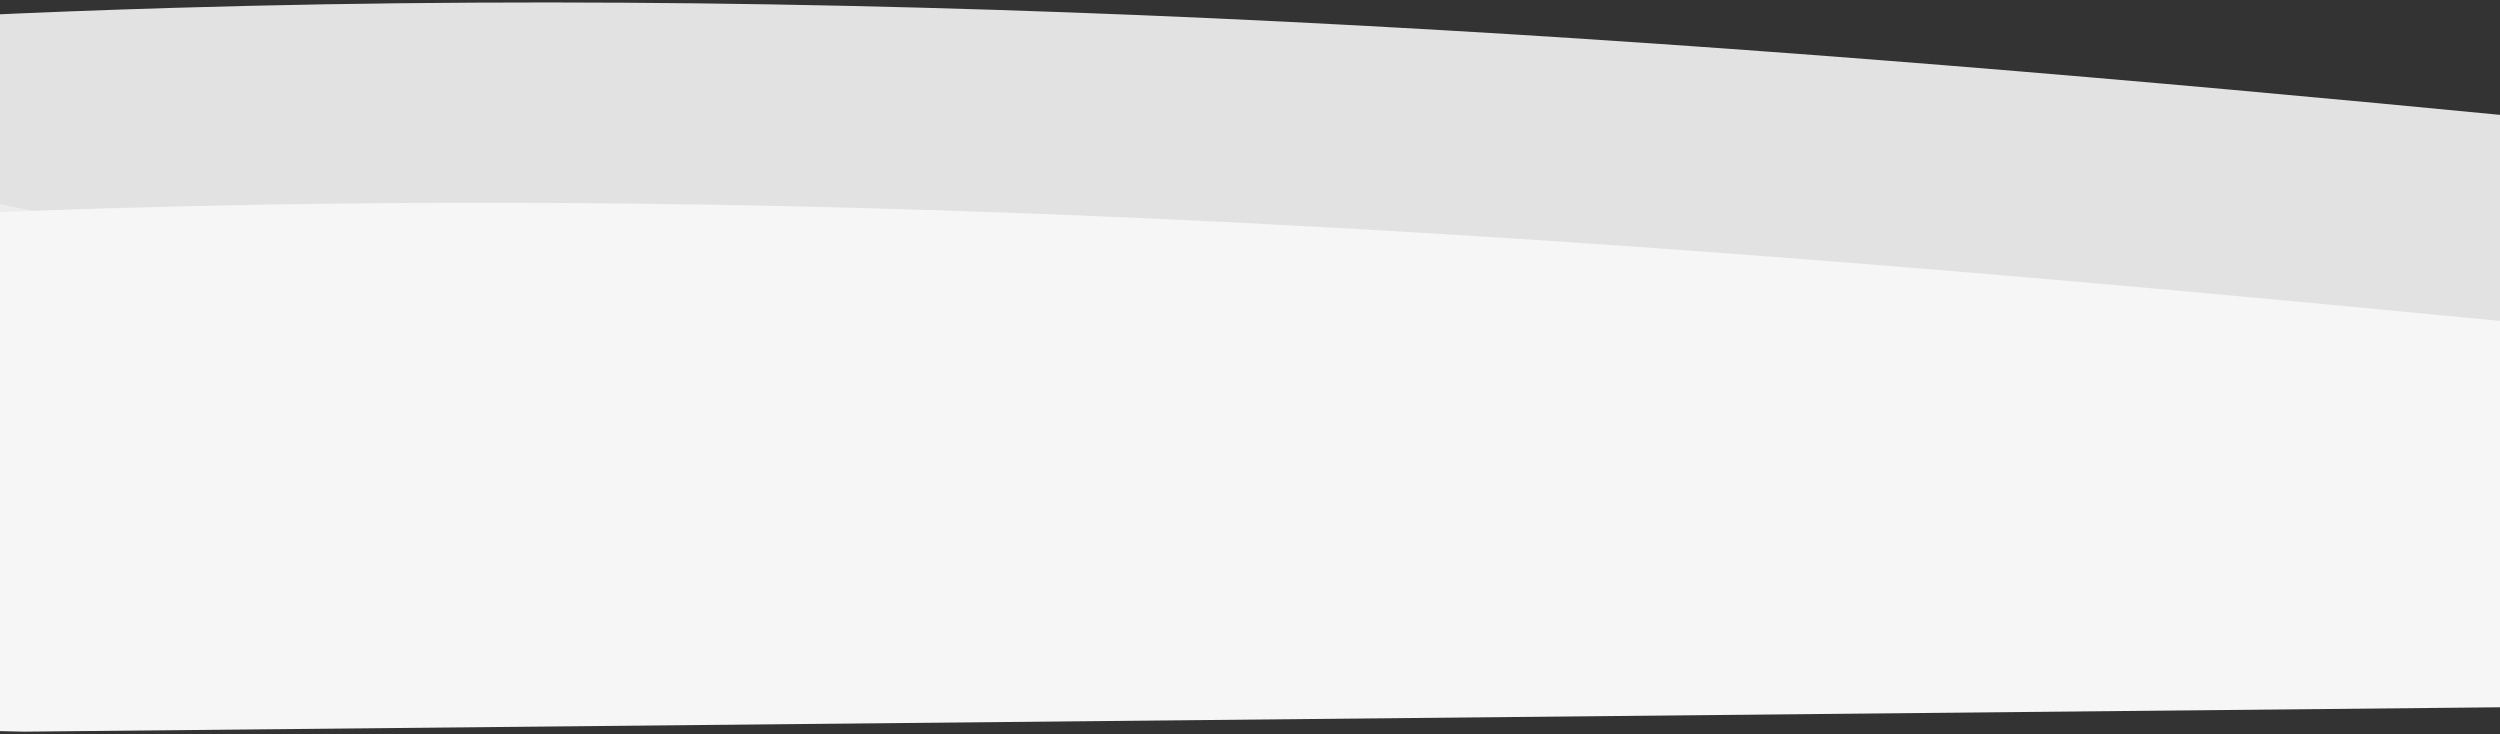 <?xml version="1.0" encoding="UTF-8"?>
<svg width="320px" height="94px" viewBox="0 0 320 94" version="1.1" xmlns="http://www.w3.org/2000/svg" xmlns:xlink="http://www.w3.org/1999/xlink">
    <rect x="0" y="0" width="320" height="94" fill="#333333" stroke="none"/>
    <!-- Generator: sketchtool 51.2 (57519) - http://www.bohemiancoding.com/sketch -->
    <title>658A5E59-050E-4894-B4BE-122DC2012B93</title>
    <desc>Created with sketchtool.</desc>
    <defs>
        <polygon id="path-1" points="0.001 0.762 1177.154 0.762 1177.154 136.089 0.001 136.089"></polygon>
    </defs>
    <g id="FLUJO_-MOVIL" stroke="none" stroke-width="1" fill="none" fill-rule="evenodd">
        <g id="1.-HOME-movil-Copy-2" transform="translate(0, -3117)">
            <g id="Group-70" transform="translate(-147, 3084)">
                <g id="Group-17" transform="translate(0, 8)">
                    <g id="Group-3" transform="translate(7.695, 1.972)">
                        <mask id="mask-2" fill="white">
                            <use xlink:href="#path-1"></use>
                        </mask>
                        <g id="Clip-2"></g>
                    </g>
                    <g id="Group-6" transform="translate(7.695, 0)" fill="#E2E2E2">
                        <path d="M1063.163,18.829 C998.808,33.243 931.27,44.668 855.527,50.031 C773.172,55.863 688.329,55.842 605.504,51.108 C557.273,48.35 509.058,44.517 462.002,39.959 C363.912,30.46 264.14,22.955 161.558,26.004 C126.212,27.053 90.703,29.34 56.666,32.802 C37.384,34.762 18.644,37.234 0.001,39.812 L0.001,41.361 C1.019,53.506 0.003,65.745 0.001,77.906 L149.602,77.906 L499.474,77.906 L857.443,77.906 L1127.918,77.906 L1146.632,77.906 L1177.154,77.906 L1177.154,0.757 C1134.958,2.945 1098.162,10.988 1063.163,18.829" id="Fill-4"></path>
                    </g>
                    <path d="M119.392,45.135 C183.75,59.639 251.302,71.136 327.05,76.533 C409.421,82.402 494.275,82.381 577.105,77.617 C625.342,74.842 673.564,70.984 720.625,66.397 C818.735,56.839 918.519,49.286 1021.108,52.355 C1056.464,53.411 1091.978,55.712 1126.014,59.196 C1145.303,61.168 1164.046,63.655 1182.692,66.25 L1182.692,67.809 C1181.67,80.03 1182.687,92.346 1182.692,104.583 L1033.071,104.583 L686.916,122.605 L325.135,104.583 L54.625,104.583 L35.913,104.583 L5.386,104.583 L5.386,26.949 C47.584,29.151 84.385,37.245 119.392,45.135" id="Fill-9" fill="#EDECEC"></path>
                    <g id="Group-13" transform="translate(0, 25.64)" fill="#F6F6F6">
                        <path d="M855.527,50.031 C773.172,55.863 688.329,55.842 605.504,51.108 C557.273,48.35 509.058,44.517 462.002,39.959 C363.912,30.46 264.14,22.955 161.558,26.004 C126.212,27.053 90.703,29.34 56.666,32.802 C37.384,34.762 18.644,37.234 0.001,39.812 C0.001,39.812 0.003,77.427 0.001,89.587 L150.049,93.012 L498.049,89.587 L857.443,77.906 L1127.918,77.906 L1146.632,77.906 L1177.154,77.906 L1177.154,0.757 C1134.958,2.945 1098.162,10.988 1063.163,18.829 C998.808,33.243 931.27,44.668 855.527,50.031 Z" id="Fill-11"></path>
                    </g>
                </g>
            </g>
        </g>
    </g>
</svg>